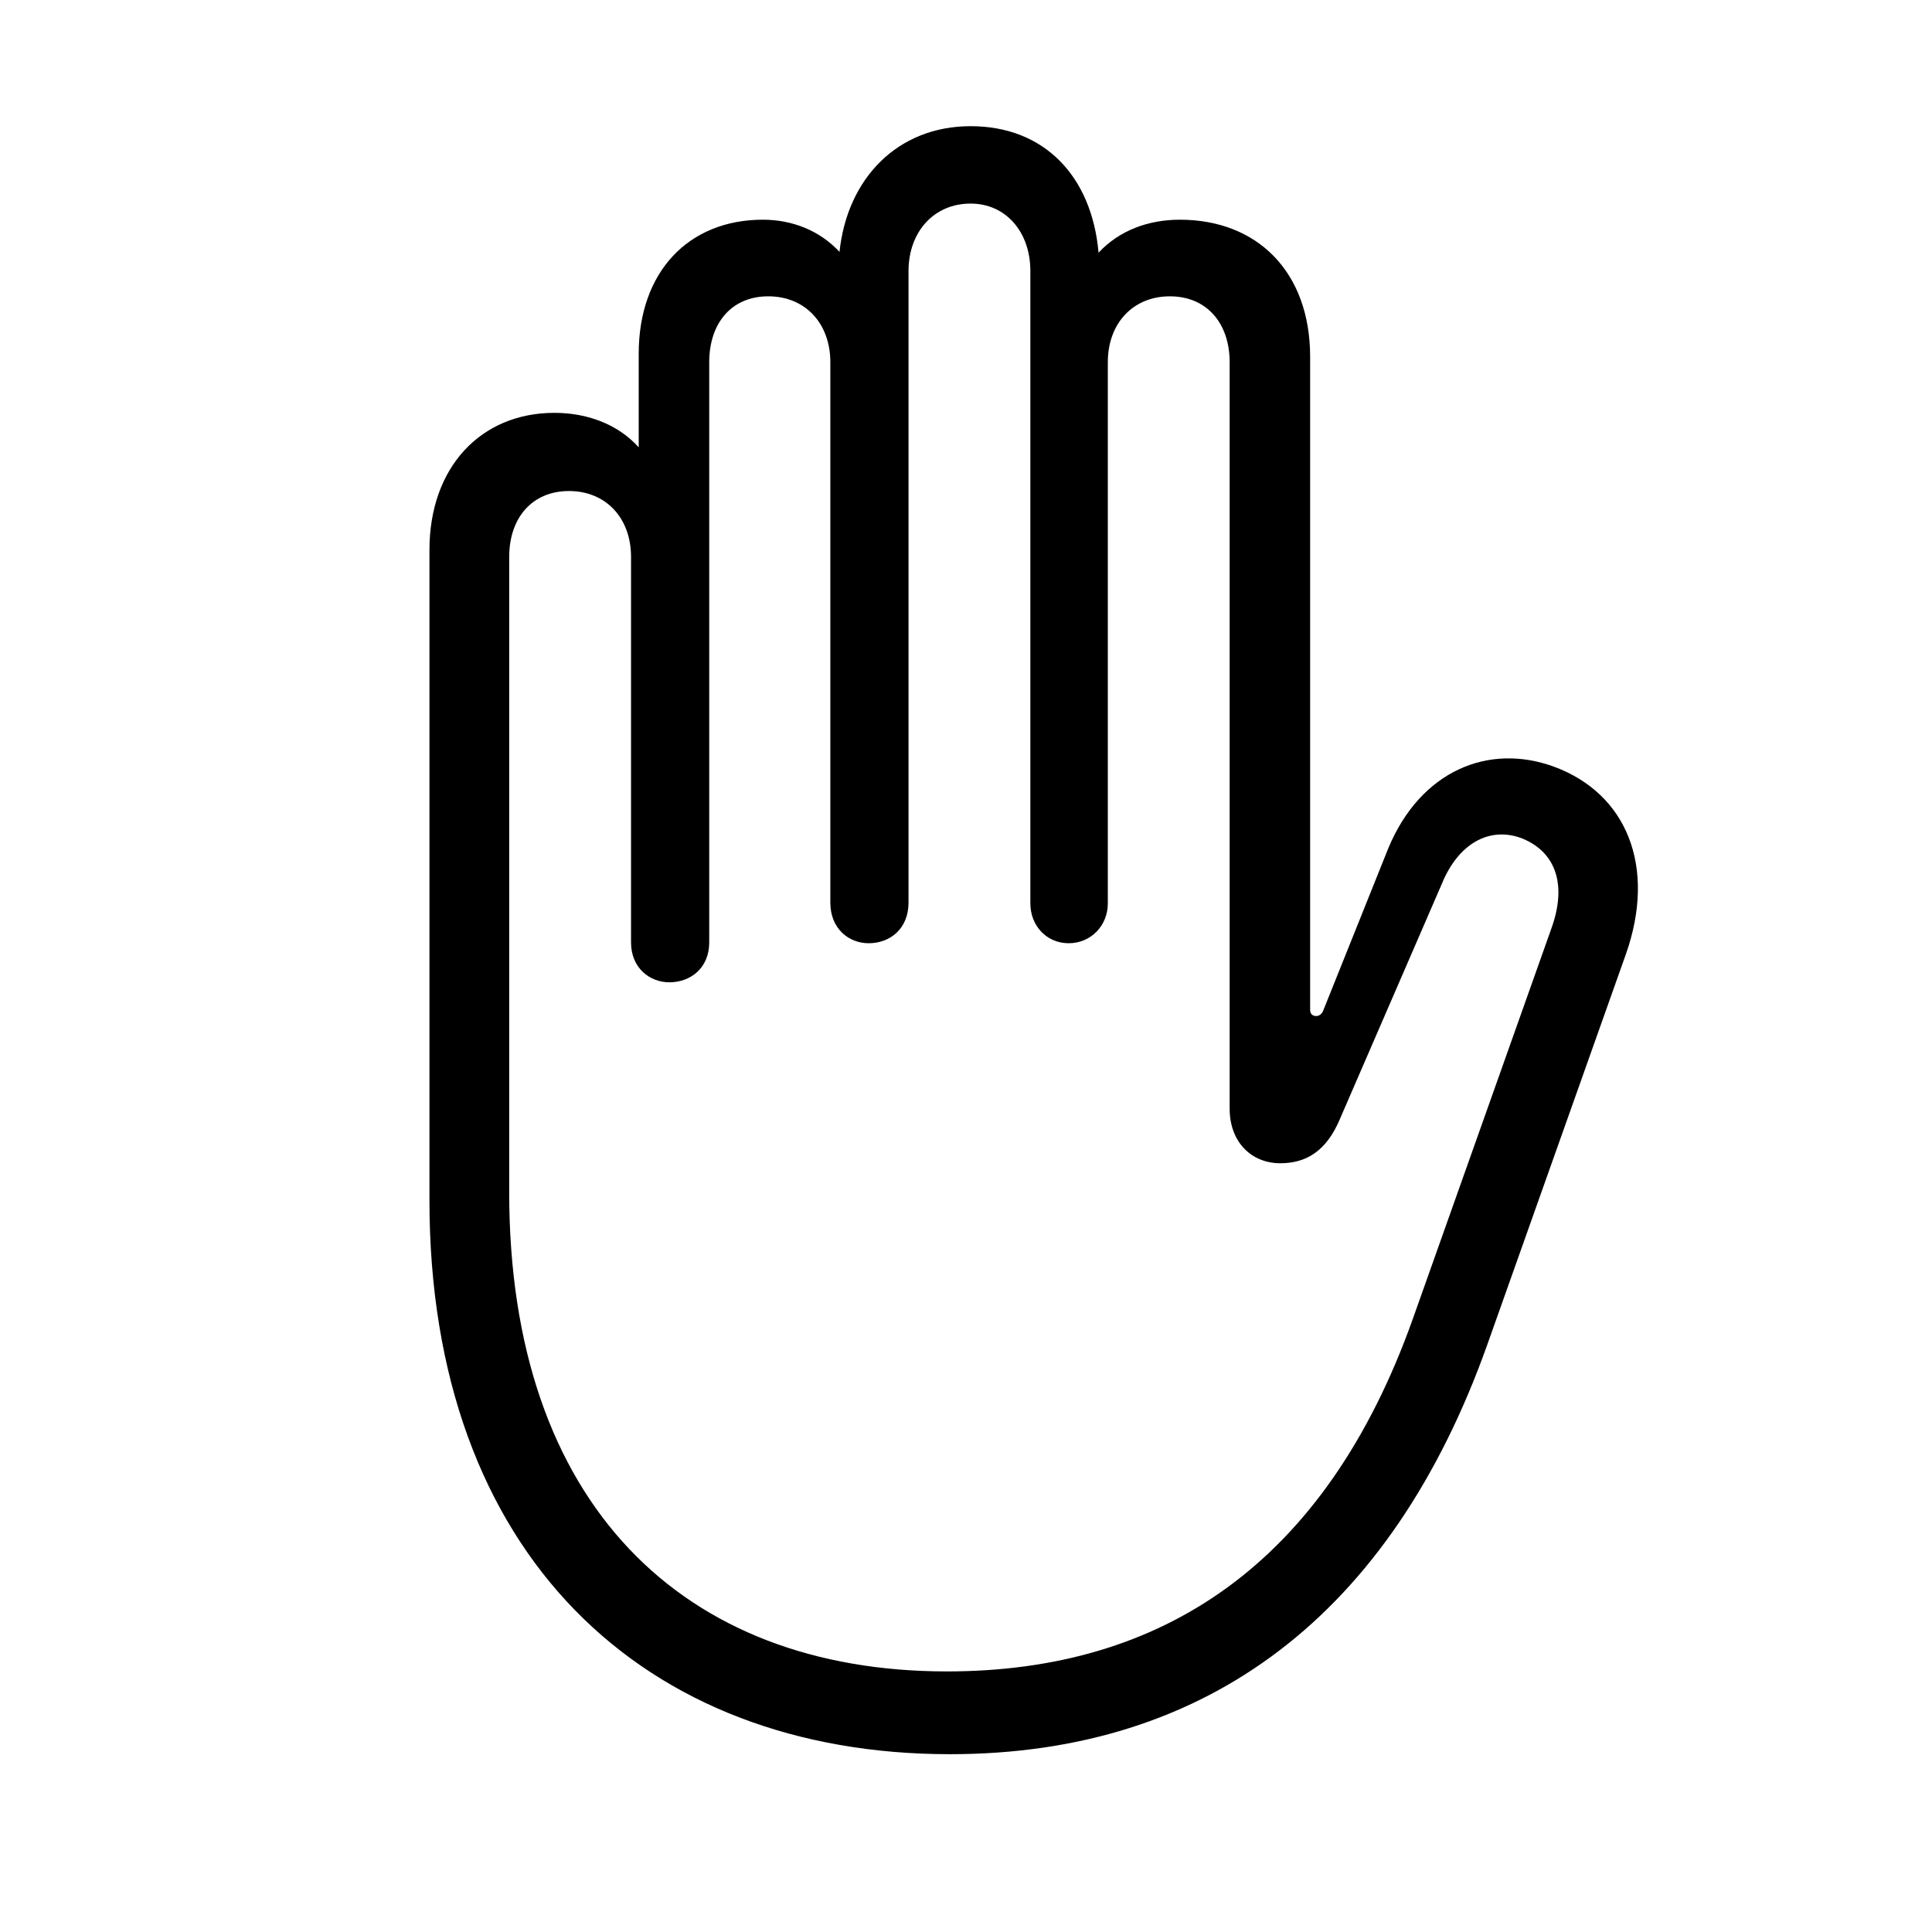 <svg width="32" height="32" viewBox="0 0 32 32" fill="none" xmlns="http://www.w3.org/2000/svg">
<path d="M15.733 29.055C10.668 29.055 7.113 25.754 7.113 19.876V9.11C7.113 7.739 7.964 6.838 9.183 6.838C9.729 6.838 10.236 7.028 10.579 7.409V5.86C10.579 4.502 11.404 3.639 12.636 3.639C13.118 3.639 13.575 3.816 13.905 4.172C14.032 2.953 14.87 2.09 16.076 2.09C17.295 2.09 18.082 2.915 18.196 4.185C18.539 3.816 19.021 3.639 19.542 3.639C20.824 3.639 21.7 4.502 21.7 5.911V16.727C21.7 16.791 21.738 16.829 21.802 16.829C21.84 16.829 21.891 16.804 21.916 16.74L22.995 14.049C23.528 12.767 24.658 12.297 25.75 12.703C26.943 13.148 27.439 14.354 26.931 15.801L24.633 22.275C23.046 26.731 20.012 29.055 15.733 29.055ZM15.683 27.684C19.25 27.684 21.954 25.906 23.401 21.844L25.699 15.369C25.953 14.658 25.775 14.112 25.204 13.884C24.658 13.681 24.15 13.985 23.884 14.633L22.195 18.53C21.967 19.076 21.624 19.267 21.205 19.267C20.723 19.267 20.367 18.911 20.367 18.365V6C20.367 5.353 19.986 4.908 19.377 4.908C18.768 4.908 18.349 5.353 18.349 6V14.963C18.349 15.331 18.069 15.623 17.701 15.623C17.333 15.623 17.066 15.331 17.066 14.963V4.489C17.066 3.842 16.66 3.372 16.076 3.372C15.467 3.372 15.048 3.842 15.048 4.489V14.95C15.048 15.382 14.743 15.623 14.388 15.623C14.058 15.623 13.753 15.382 13.753 14.95V6C13.753 5.353 13.334 4.908 12.725 4.908C12.115 4.908 11.747 5.353 11.747 6V15.61C11.747 16.029 11.442 16.27 11.087 16.27C10.757 16.27 10.452 16.029 10.452 15.61V9.225C10.452 8.577 10.033 8.133 9.424 8.133C8.814 8.133 8.434 8.577 8.434 9.225V19.749C8.434 24.916 11.315 27.684 15.683 27.684Z" fill="black"/>
</svg>
